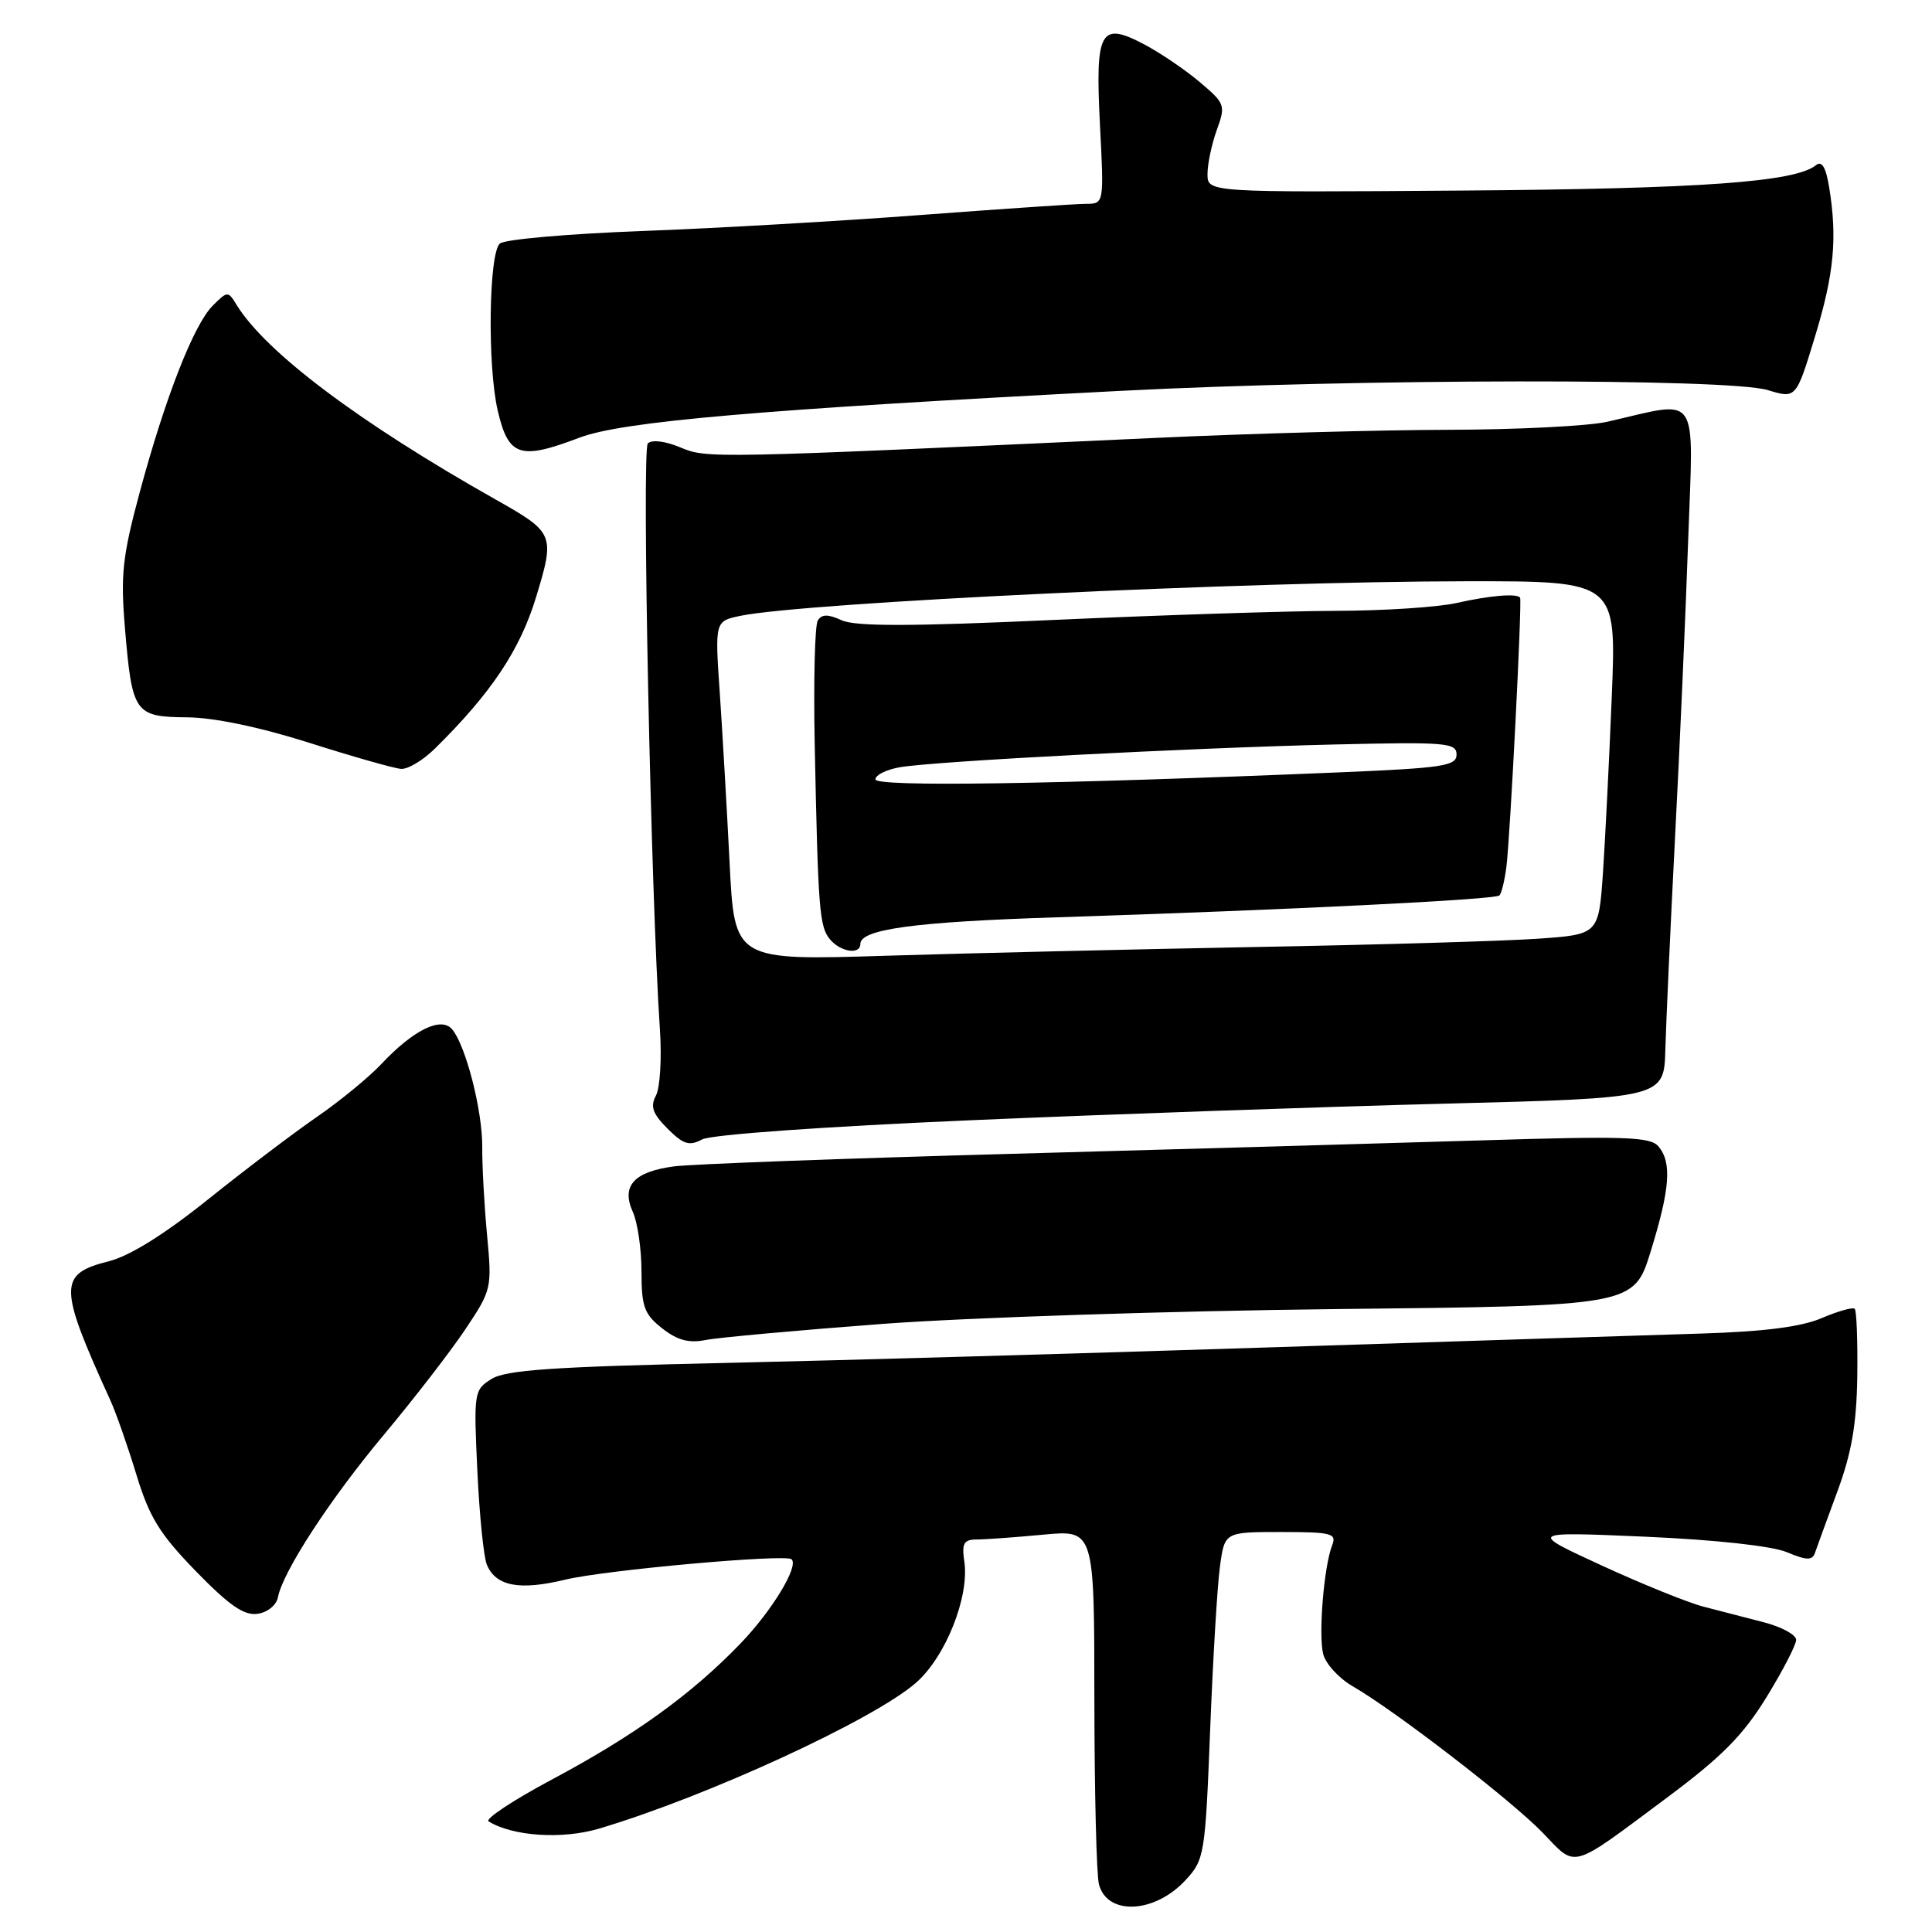 <?xml version="1.0" encoding="UTF-8" standalone="no"?>
<!DOCTYPE svg PUBLIC "-//W3C//DTD SVG 1.1//EN" "http://www.w3.org/Graphics/SVG/1.1/DTD/svg11.dtd" >
<svg xmlns="http://www.w3.org/2000/svg" xmlns:xlink="http://www.w3.org/1999/xlink" version="1.1" viewBox="0 0 256 256">
 <g >
 <path fill="currentColor"
d=" M 157.09 249.13 C 159.59 246.42 159.70 245.80 160.35 229.24 C 160.72 219.84 161.30 210.09 161.65 207.57 C 162.27 203.00 162.27 203.00 169.74 203.00 C 176.45 203.00 177.14 203.18 176.52 204.75 C 175.43 207.52 174.68 216.59 175.33 219.17 C 175.65 220.46 177.40 222.37 179.21 223.42 C 184.88 226.69 200.32 238.60 204.41 242.84 C 208.95 247.57 207.91 247.86 220.80 238.26 C 228.11 232.82 230.95 229.96 234.05 224.92 C 236.22 221.39 238.00 217.95 238.00 217.29 C 238.00 216.62 236.09 215.58 233.75 214.97 C 231.41 214.36 227.80 213.42 225.72 212.89 C 223.64 212.35 217.57 209.89 212.22 207.43 C 202.50 202.95 202.50 202.95 217.99 203.62 C 227.34 204.03 234.78 204.85 236.76 205.67 C 239.39 206.77 240.13 206.79 240.49 205.77 C 240.73 205.07 242.06 201.42 243.45 197.66 C 245.35 192.52 246.01 188.72 246.10 182.35 C 246.16 177.69 246.01 173.68 245.76 173.43 C 245.51 173.18 243.55 173.73 241.40 174.65 C 238.70 175.81 233.82 176.44 225.50 176.70 C 218.90 176.90 193.48 177.72 169.00 178.51 C 144.52 179.31 111.68 180.25 96.00 180.60 C 73.29 181.10 67.02 181.53 65.13 182.72 C 62.81 184.17 62.76 184.48 63.25 194.85 C 63.52 200.71 64.09 206.33 64.51 207.33 C 65.71 210.19 68.83 210.78 74.91 209.31 C 80.14 208.04 104.04 205.89 104.88 206.61 C 105.90 207.48 102.32 213.40 98.15 217.74 C 91.68 224.47 84.09 229.95 73.16 235.78 C 68.02 238.52 64.23 241.03 64.74 241.34 C 67.94 243.32 74.48 243.75 79.35 242.31 C 93.64 238.07 115.80 227.87 121.39 222.96 C 125.30 219.53 128.46 211.60 127.78 206.93 C 127.42 204.49 127.70 204.00 129.42 203.99 C 130.57 203.99 134.54 203.70 138.25 203.35 C 145.00 202.71 145.00 202.71 145.01 225.11 C 145.02 237.42 145.29 248.49 145.62 249.70 C 146.73 253.86 153.00 253.55 157.09 249.13 Z  M 36.83 211.64 C 37.49 208.22 43.78 198.57 50.96 190.00 C 54.87 185.32 59.68 179.10 61.64 176.17 C 65.15 170.93 65.20 170.70 64.54 163.67 C 64.17 159.73 63.88 154.48 63.90 152.02 C 63.94 147.21 61.74 138.60 59.92 136.40 C 58.47 134.65 54.78 136.46 50.50 141.02 C 48.85 142.77 45.02 145.91 42.00 147.99 C 38.98 150.07 32.49 154.98 27.59 158.91 C 21.80 163.55 17.20 166.42 14.43 167.12 C 7.71 168.81 7.73 170.42 14.60 185.50 C 15.36 187.15 16.91 191.59 18.06 195.36 C 19.79 201.05 21.15 203.25 25.96 208.20 C 30.37 212.73 32.33 214.09 34.12 213.84 C 35.46 213.65 36.63 212.69 36.83 211.64 Z  M 117.00 175.42 C 128.28 174.58 155.28 173.70 177.00 173.46 C 216.50 173.04 216.50 173.04 218.74 165.77 C 221.29 157.51 221.55 154.03 219.75 151.90 C 218.68 150.63 215.29 150.52 196.50 151.10 C 184.40 151.47 156.28 152.28 134.00 152.89 C 111.72 153.50 91.62 154.25 89.33 154.55 C 84.00 155.25 82.29 157.14 83.85 160.58 C 84.48 161.96 85.00 165.52 85.00 168.47 C 85.00 173.15 85.36 174.14 87.74 176.01 C 89.75 177.59 91.27 178.00 93.49 177.56 C 95.14 177.23 105.72 176.27 117.00 175.42 Z  M 128.80 148.43 C 147.33 147.63 175.55 146.65 191.50 146.24 C 220.50 145.50 220.50 145.50 220.67 139.00 C 220.77 135.43 221.34 122.83 221.95 111.00 C 222.57 99.17 223.35 81.45 223.69 71.62 C 224.39 51.57 225.40 53.05 213.00 55.88 C 210.53 56.45 201.07 56.93 192.00 56.95 C 182.93 56.97 165.38 57.45 153.00 58.03 C 93.81 60.76 93.67 60.76 90.12 59.27 C 88.12 58.44 86.37 58.23 85.84 58.76 C 85.02 59.58 86.24 118.55 87.44 136.40 C 87.70 140.20 87.46 144.14 86.92 145.16 C 86.14 146.62 86.47 147.56 88.45 149.55 C 90.56 151.65 91.33 151.89 93.04 150.98 C 94.24 150.34 109.12 149.28 128.80 148.43 Z  M 57.64 99.18 C 65.09 91.84 68.90 86.13 71.03 79.13 C 73.56 70.81 73.46 70.58 65.64 66.17 C 47.56 55.96 35.20 46.67 31.34 40.38 C 30.22 38.55 30.14 38.55 28.19 40.50 C 25.67 43.02 21.90 52.66 18.50 65.28 C 16.22 73.75 15.96 76.17 16.56 83.28 C 17.51 94.52 17.84 94.99 24.79 95.05 C 28.37 95.08 34.41 96.34 41.00 98.43 C 46.78 100.27 52.24 101.82 53.14 101.88 C 54.05 101.95 56.07 100.73 57.64 99.18 Z  M 76.76 58.00 C 82.45 55.84 100.60 54.27 148.50 51.79 C 179.91 50.17 229.07 50.11 234.24 51.69 C 237.99 52.83 237.99 52.83 240.49 44.62 C 243.03 36.28 243.48 31.54 242.36 24.74 C 241.93 22.13 241.39 21.26 240.62 21.89 C 237.90 24.12 225.41 25.02 193.75 25.25 C 160.00 25.50 160.00 25.50 160.00 23.07 C 160.00 21.74 160.55 19.11 161.23 17.23 C 162.42 13.95 162.34 13.72 158.98 10.88 C 157.07 9.26 153.78 7.03 151.67 5.91 C 145.78 2.79 145.11 3.99 145.75 16.53 C 146.29 27.00 146.29 27.00 143.89 27.01 C 142.58 27.01 132.78 27.68 122.12 28.48 C 111.46 29.29 94.81 30.25 85.12 30.61 C 75.43 30.97 66.94 31.71 66.25 32.26 C 64.77 33.43 64.56 48.42 65.95 54.40 C 67.37 60.49 68.88 61.00 76.76 58.00 Z  M 96.68 114.39 C 96.32 107.30 95.74 97.18 95.38 91.90 C 94.72 82.31 94.72 82.31 98.11 81.60 C 106.64 79.84 165.25 77.04 194.35 77.02 C 214.19 77.00 214.19 77.00 213.57 92.25 C 213.23 100.64 212.70 111.18 212.40 115.67 C 211.83 123.83 211.83 123.83 203.67 124.39 C 199.18 124.70 182.45 125.19 166.50 125.48 C 150.55 125.78 128.46 126.30 117.41 126.64 C 97.32 127.27 97.32 127.27 96.68 114.39 Z  M 114.00 125.08 C 114.00 123.13 121.19 122.15 140.00 121.55 C 170.83 120.56 198.12 119.21 198.68 118.65 C 198.96 118.37 199.38 116.65 199.61 114.82 C 200.11 110.82 201.70 79.63 201.42 79.20 C 201.04 78.60 197.44 78.90 193.00 79.90 C 190.53 80.46 183.32 80.93 177.00 80.94 C 170.68 80.96 153.91 81.50 139.74 82.14 C 120.71 83.01 113.34 83.02 111.53 82.19 C 109.70 81.36 108.89 81.37 108.36 82.22 C 107.97 82.86 107.79 90.15 107.95 98.44 C 108.40 120.58 108.57 122.77 109.97 124.46 C 111.37 126.15 114.00 126.55 114.00 125.08 Z  M 116.00 103.27 C 116.00 102.69 117.46 101.97 119.25 101.66 C 123.84 100.87 157.45 99.11 176.75 98.65 C 191.58 98.30 193.00 98.41 193.00 99.98 C 193.00 101.49 191.23 101.76 177.75 102.33 C 139.34 103.94 116.00 104.29 116.00 103.27 Z "/>
</g>
</svg>